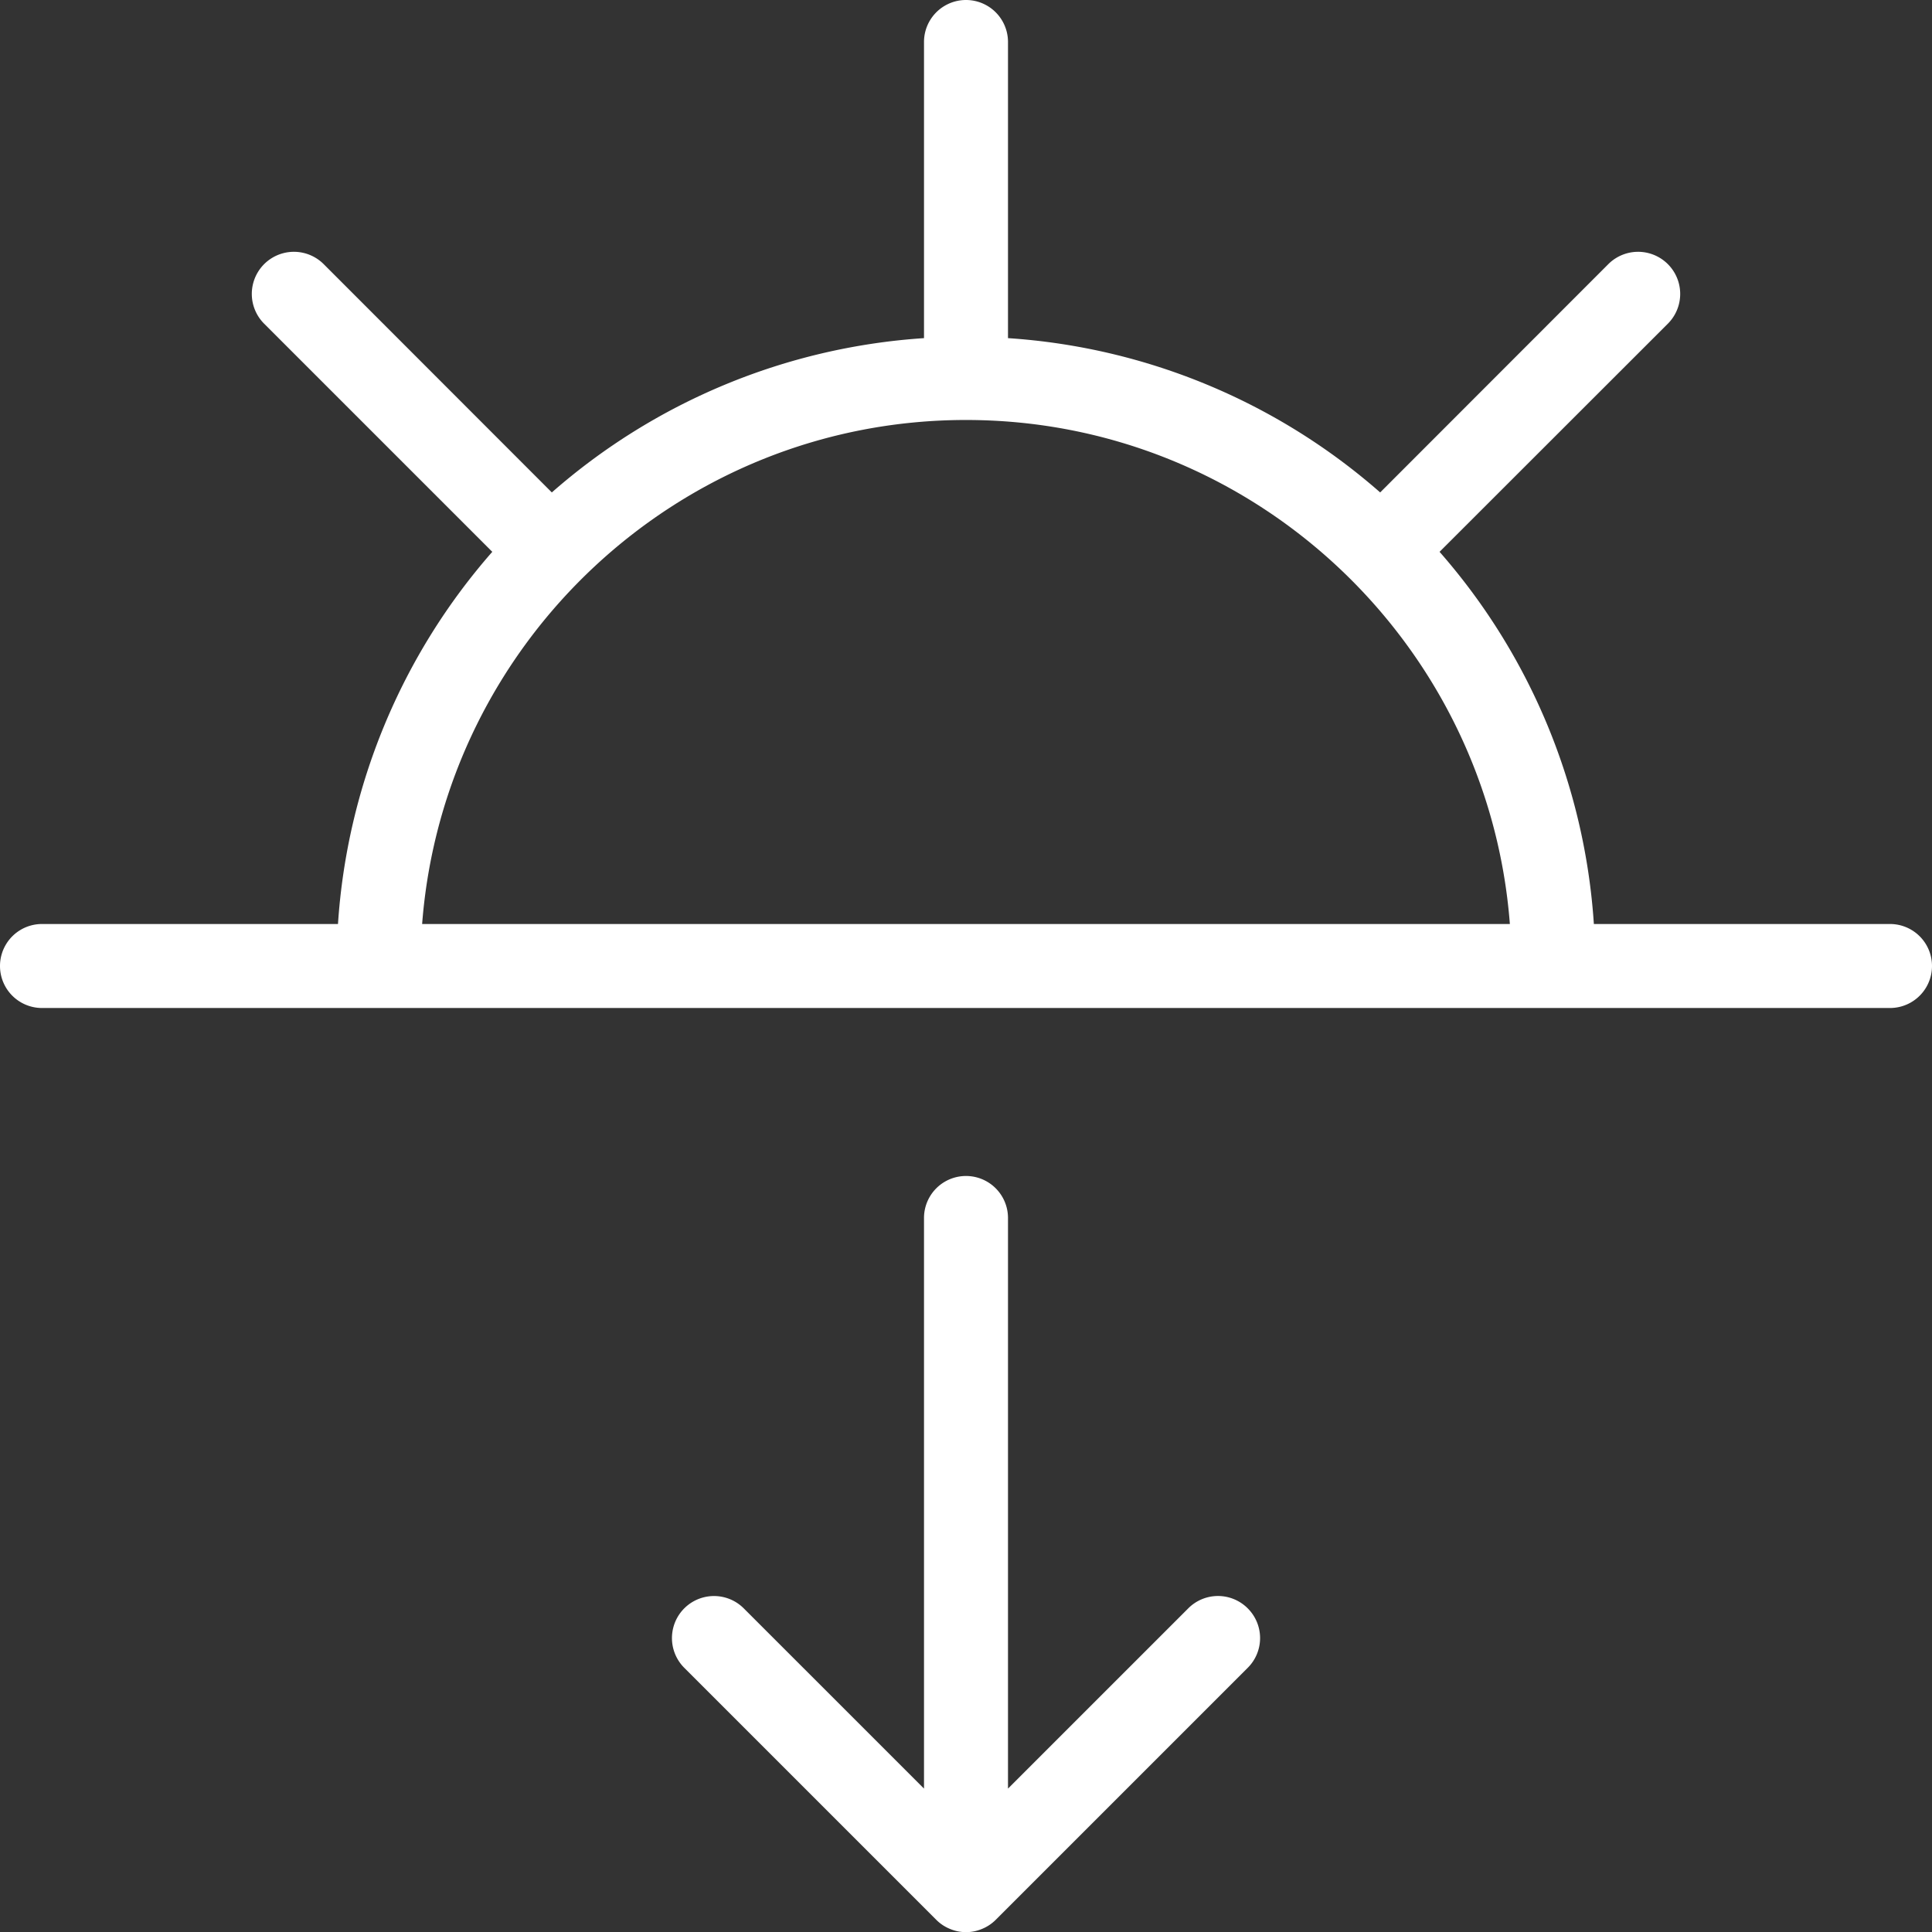 <svg id="Capa_1" data-name="Capa 1" xmlns="http://www.w3.org/2000/svg" viewBox="0 0 512 512"><rect x="0" y="0" width="512" height="512" fill="#333333" stroke="none"/><defs><style>.cls-1{fill:#fff;}</style></defs><title>sunset</title><path class="cls-1" d="M500.87,244.87H422.39a166.1,166.1,0,0,0-40.89-98.63L442,85.78A11.13,11.13,0,1,0,426.22,70L365.76,130.5a166.1,166.1,0,0,0-98.63-40.89V11.13a11.13,11.13,0,1,0-22.26,0V89.61a166.1,166.1,0,0,0-98.63,40.89L85.78,70A11.13,11.13,0,1,0,70,85.78l60.46,60.46a166.1,166.1,0,0,0-40.89,98.63H11.13a11.13,11.13,0,1,0,0,22.26H500.87a11.13,11.13,0,0,0,0-22.26Zm-389,0C117.59,170.27,180,111.3,256,111.3s138.41,59,144.13,133.57Z"/><path class="cls-1" d="M330.65,426.22a11.12,11.12,0,0,0-15.74,0L267.13,474V322.78a11.13,11.13,0,0,0-22.26,0V474l-47.78-47.78A11.13,11.13,0,0,0,181.35,442l66.77,66.77a10.92,10.92,0,0,0,3.63,2.41,10.93,10.93,0,0,0,8.5,0,11,11,0,0,0,3.63-2.41L330.65,442A11.12,11.12,0,0,0,330.65,426.22Z"/></svg>